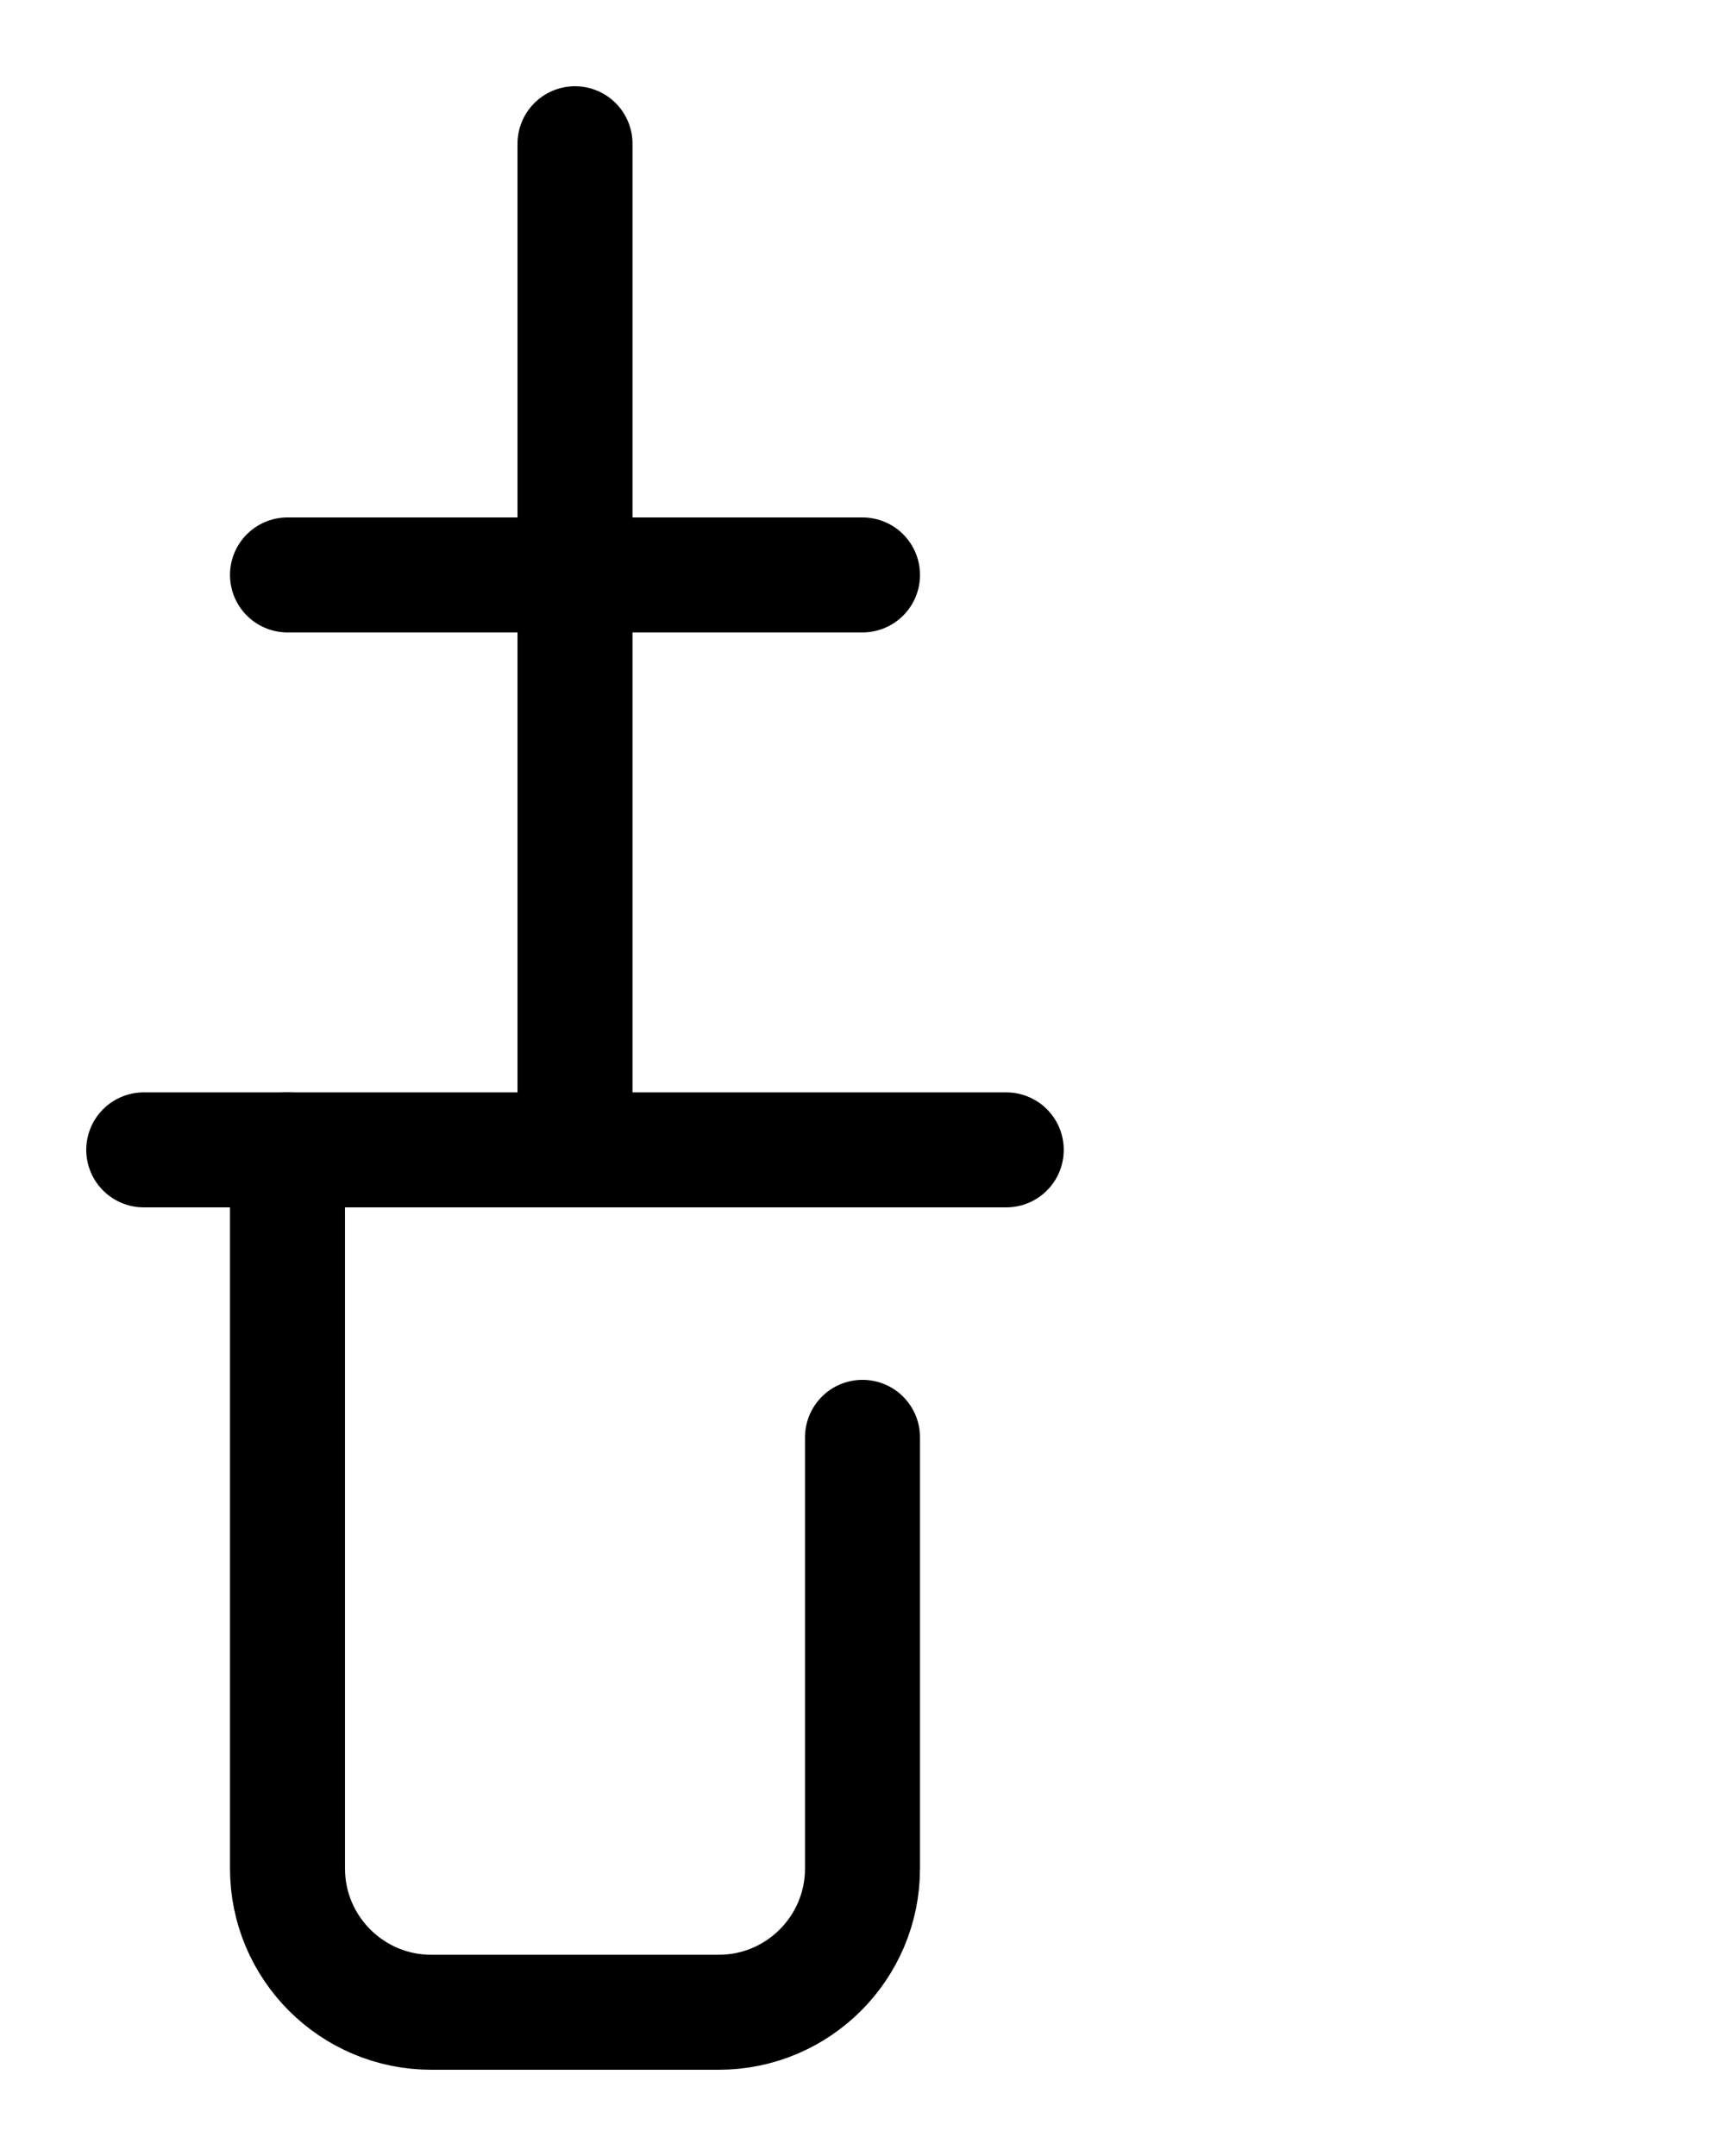 <?xml version="1.0" encoding="utf-8"?>
<!-- Generator: Adobe Illustrator 26.0.0, SVG Export Plug-In . SVG Version: 6.00 Build 0)  -->
<svg version="1.1" id="图层_1" xmlns="http://www.w3.org/2000/svg" xmlns:xlink="http://www.w3.org/1999/xlink" x="0px" y="0px"
	 viewBox="0 0 720 900" style="enable-background:new 0 0 720 900;" xml:space="preserve">
<style type="text/css">
	.st0{fill:none;stroke:#000000;stroke-width:48;stroke-linecap:round;stroke-linejoin:round;stroke-miterlimit:10;}
</style>
<line class="st0" x1="120" y1="240" x2="360" y2="240"/>
<line class="st0" x1="60" y1="480" x2="420" y2="480"/>
<path class="st0" d="M120,480v300c0,33.1,26.9,60,60,60h120c33.1,0,60-26.9,60-60V600"/>
<line class="st0" x1="240" y1="60" x2="240" y2="480"/>
</svg>
